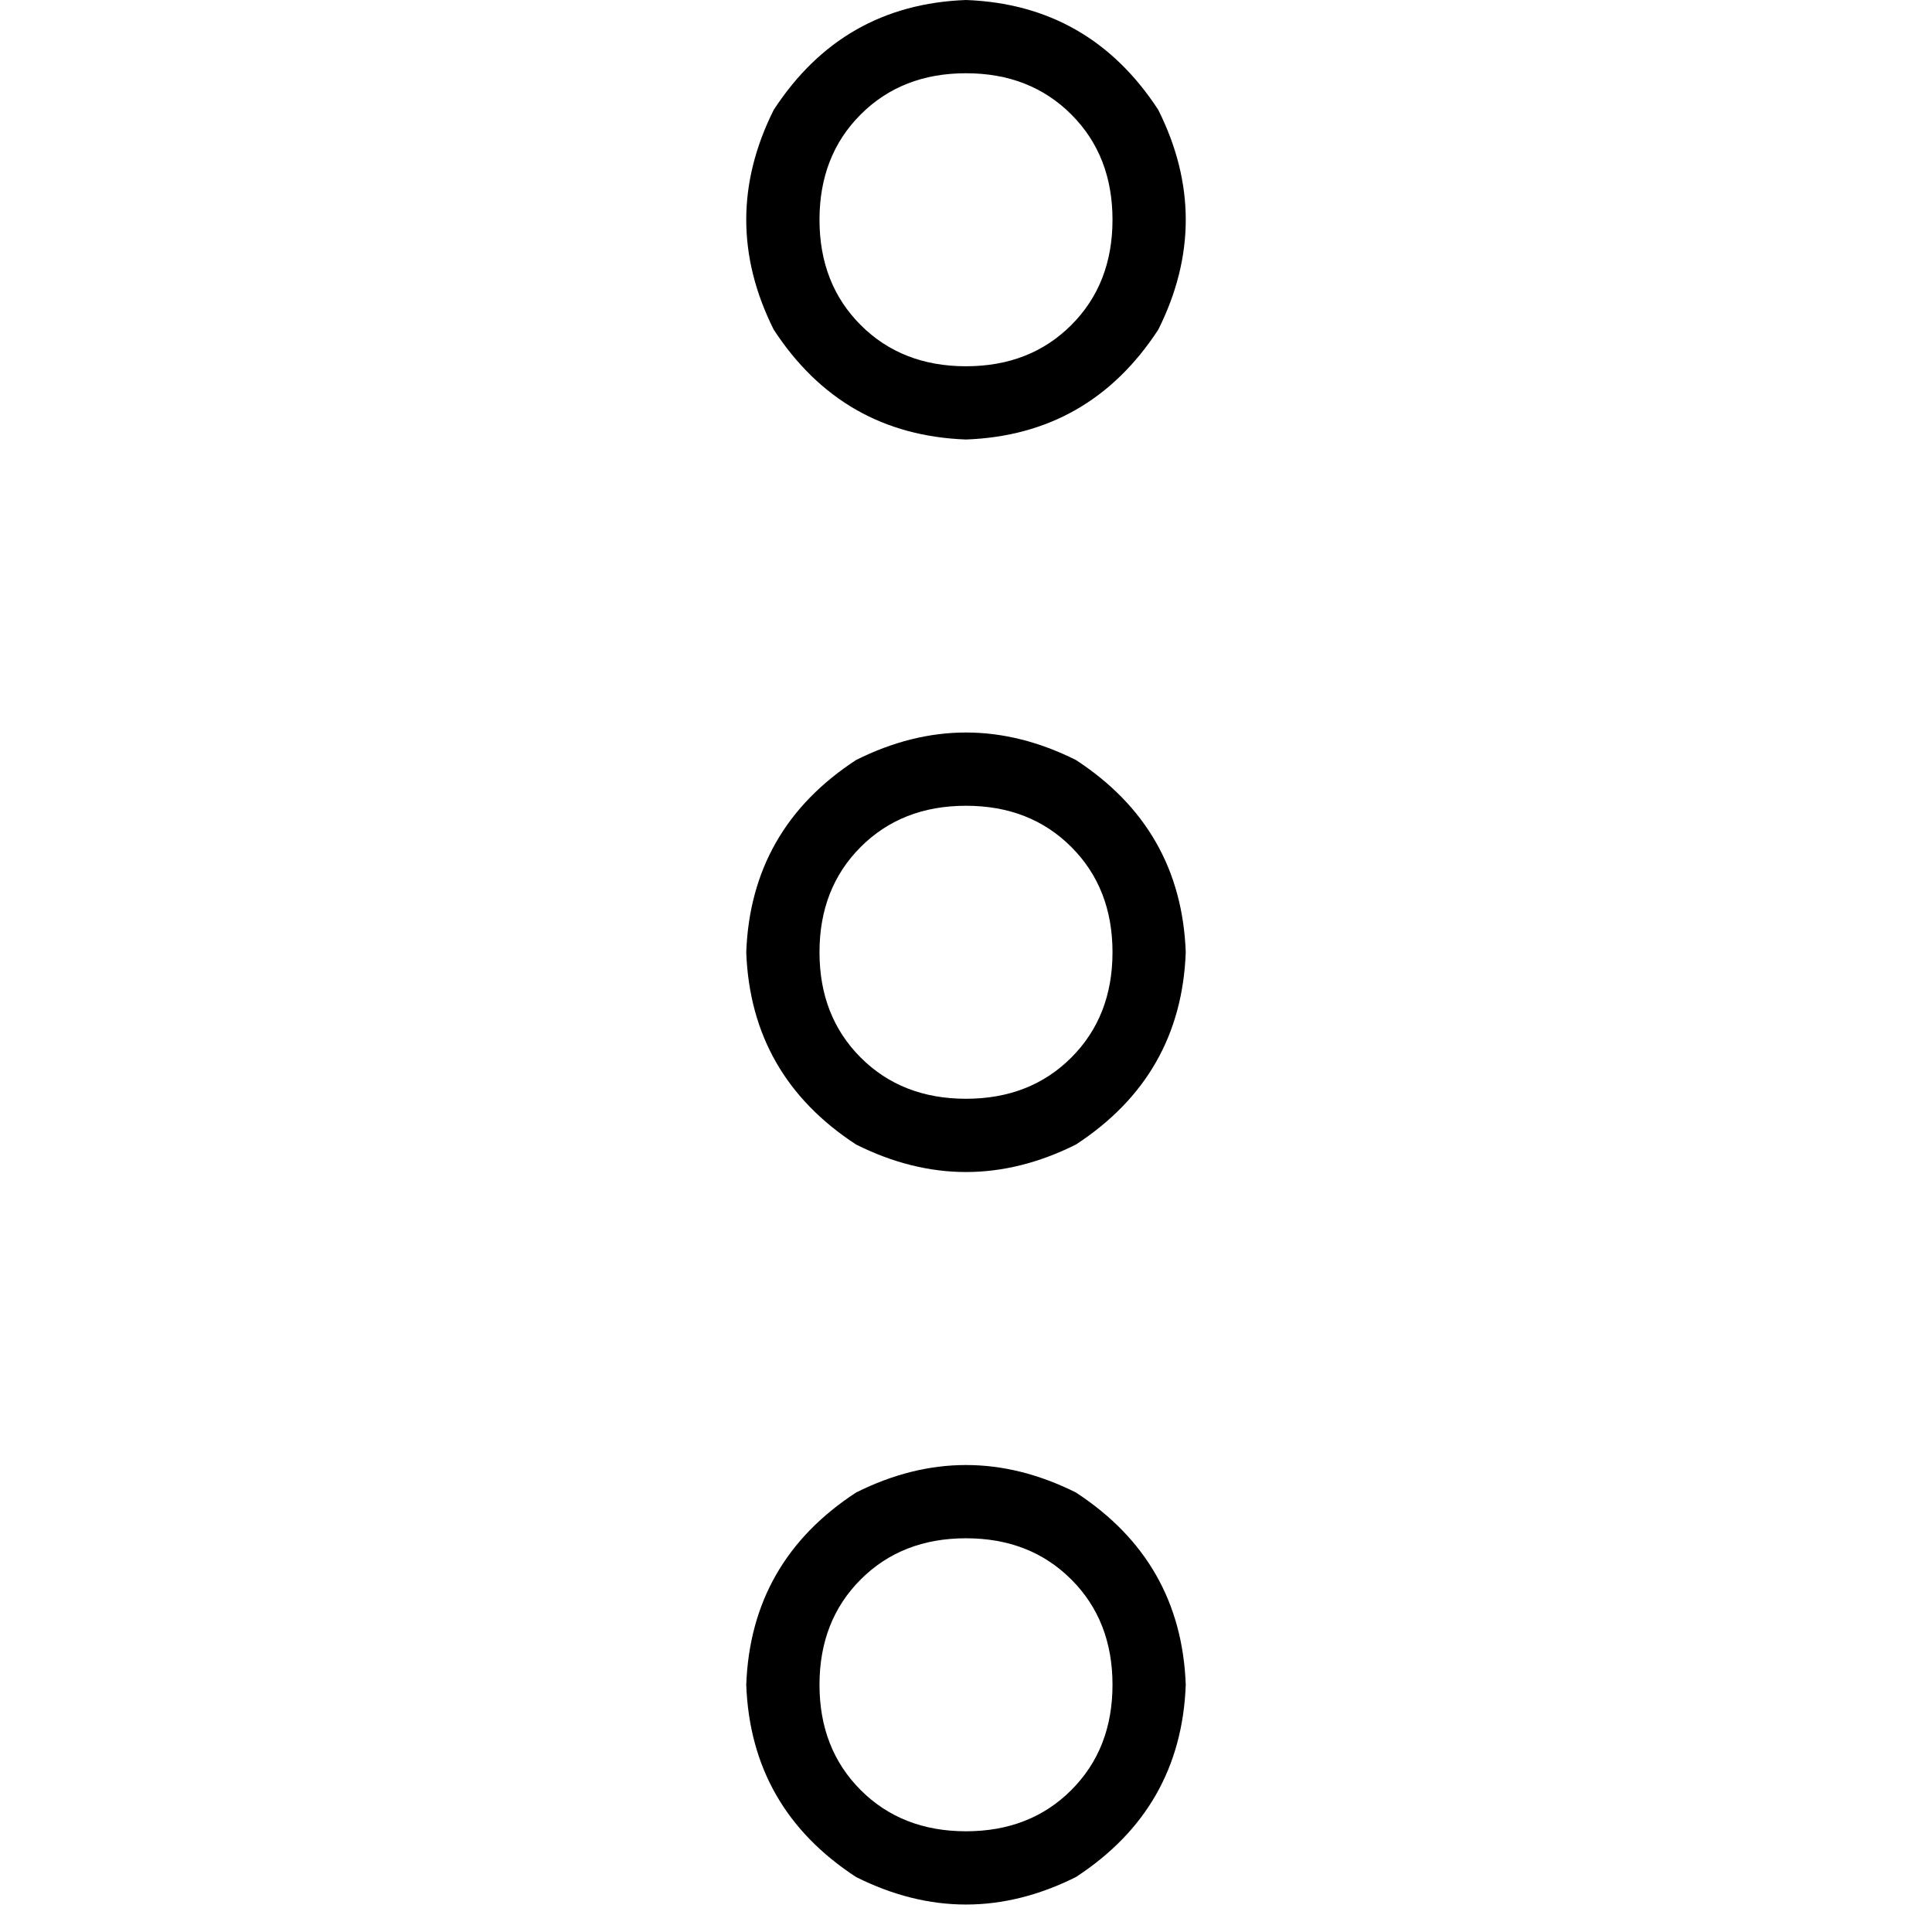 <svg xmlns="http://www.w3.org/2000/svg" viewBox="0 0 512 512">
  <path d="M 256 19.412 Q 239.014 19.412 228.095 30.332 L 228.095 30.332 L 228.095 30.332 Q 217.175 41.251 217.175 58.237 Q 217.175 75.223 228.095 86.142 Q 239.014 97.062 256 97.062 Q 272.986 97.062 283.905 86.142 Q 294.825 75.223 294.825 58.237 Q 294.825 41.251 283.905 30.332 Q 272.986 19.412 256 19.412 L 256 19.412 Z M 256 116.474 Q 223.242 115.261 205.043 87.355 Q 190.483 58.237 205.043 29.118 Q 223.242 1.213 256 0 Q 288.758 1.213 306.957 29.118 Q 321.517 58.237 306.957 87.355 Q 288.758 115.261 256 116.474 L 256 116.474 Z M 294.825 252.36 Q 294.825 235.374 283.905 224.455 L 283.905 224.455 L 283.905 224.455 Q 272.986 213.536 256 213.536 Q 239.014 213.536 228.095 224.455 Q 217.175 235.374 217.175 252.36 Q 217.175 269.346 228.095 280.265 Q 239.014 291.185 256 291.185 Q 272.986 291.185 283.905 280.265 Q 294.825 269.346 294.825 252.36 L 294.825 252.36 Z M 197.763 252.36 Q 198.976 219.602 226.882 201.403 Q 256 186.844 285.118 201.403 Q 313.024 219.602 314.237 252.36 Q 313.024 285.118 285.118 303.318 Q 256 317.877 226.882 303.318 Q 198.976 285.118 197.763 252.36 L 197.763 252.36 Z M 294.825 446.483 Q 294.825 429.498 283.905 418.578 L 283.905 418.578 L 283.905 418.578 Q 272.986 407.659 256 407.659 Q 239.014 407.659 228.095 418.578 Q 217.175 429.498 217.175 446.483 Q 217.175 463.469 228.095 474.389 Q 239.014 485.308 256 485.308 Q 272.986 485.308 283.905 474.389 Q 294.825 463.469 294.825 446.483 L 294.825 446.483 Z M 197.763 446.483 Q 198.976 413.725 226.882 395.526 Q 256 380.967 285.118 395.526 Q 313.024 413.725 314.237 446.483 Q 313.024 479.242 285.118 497.441 Q 256 512 226.882 497.441 Q 198.976 479.242 197.763 446.483 L 197.763 446.483 Z" />
</svg>